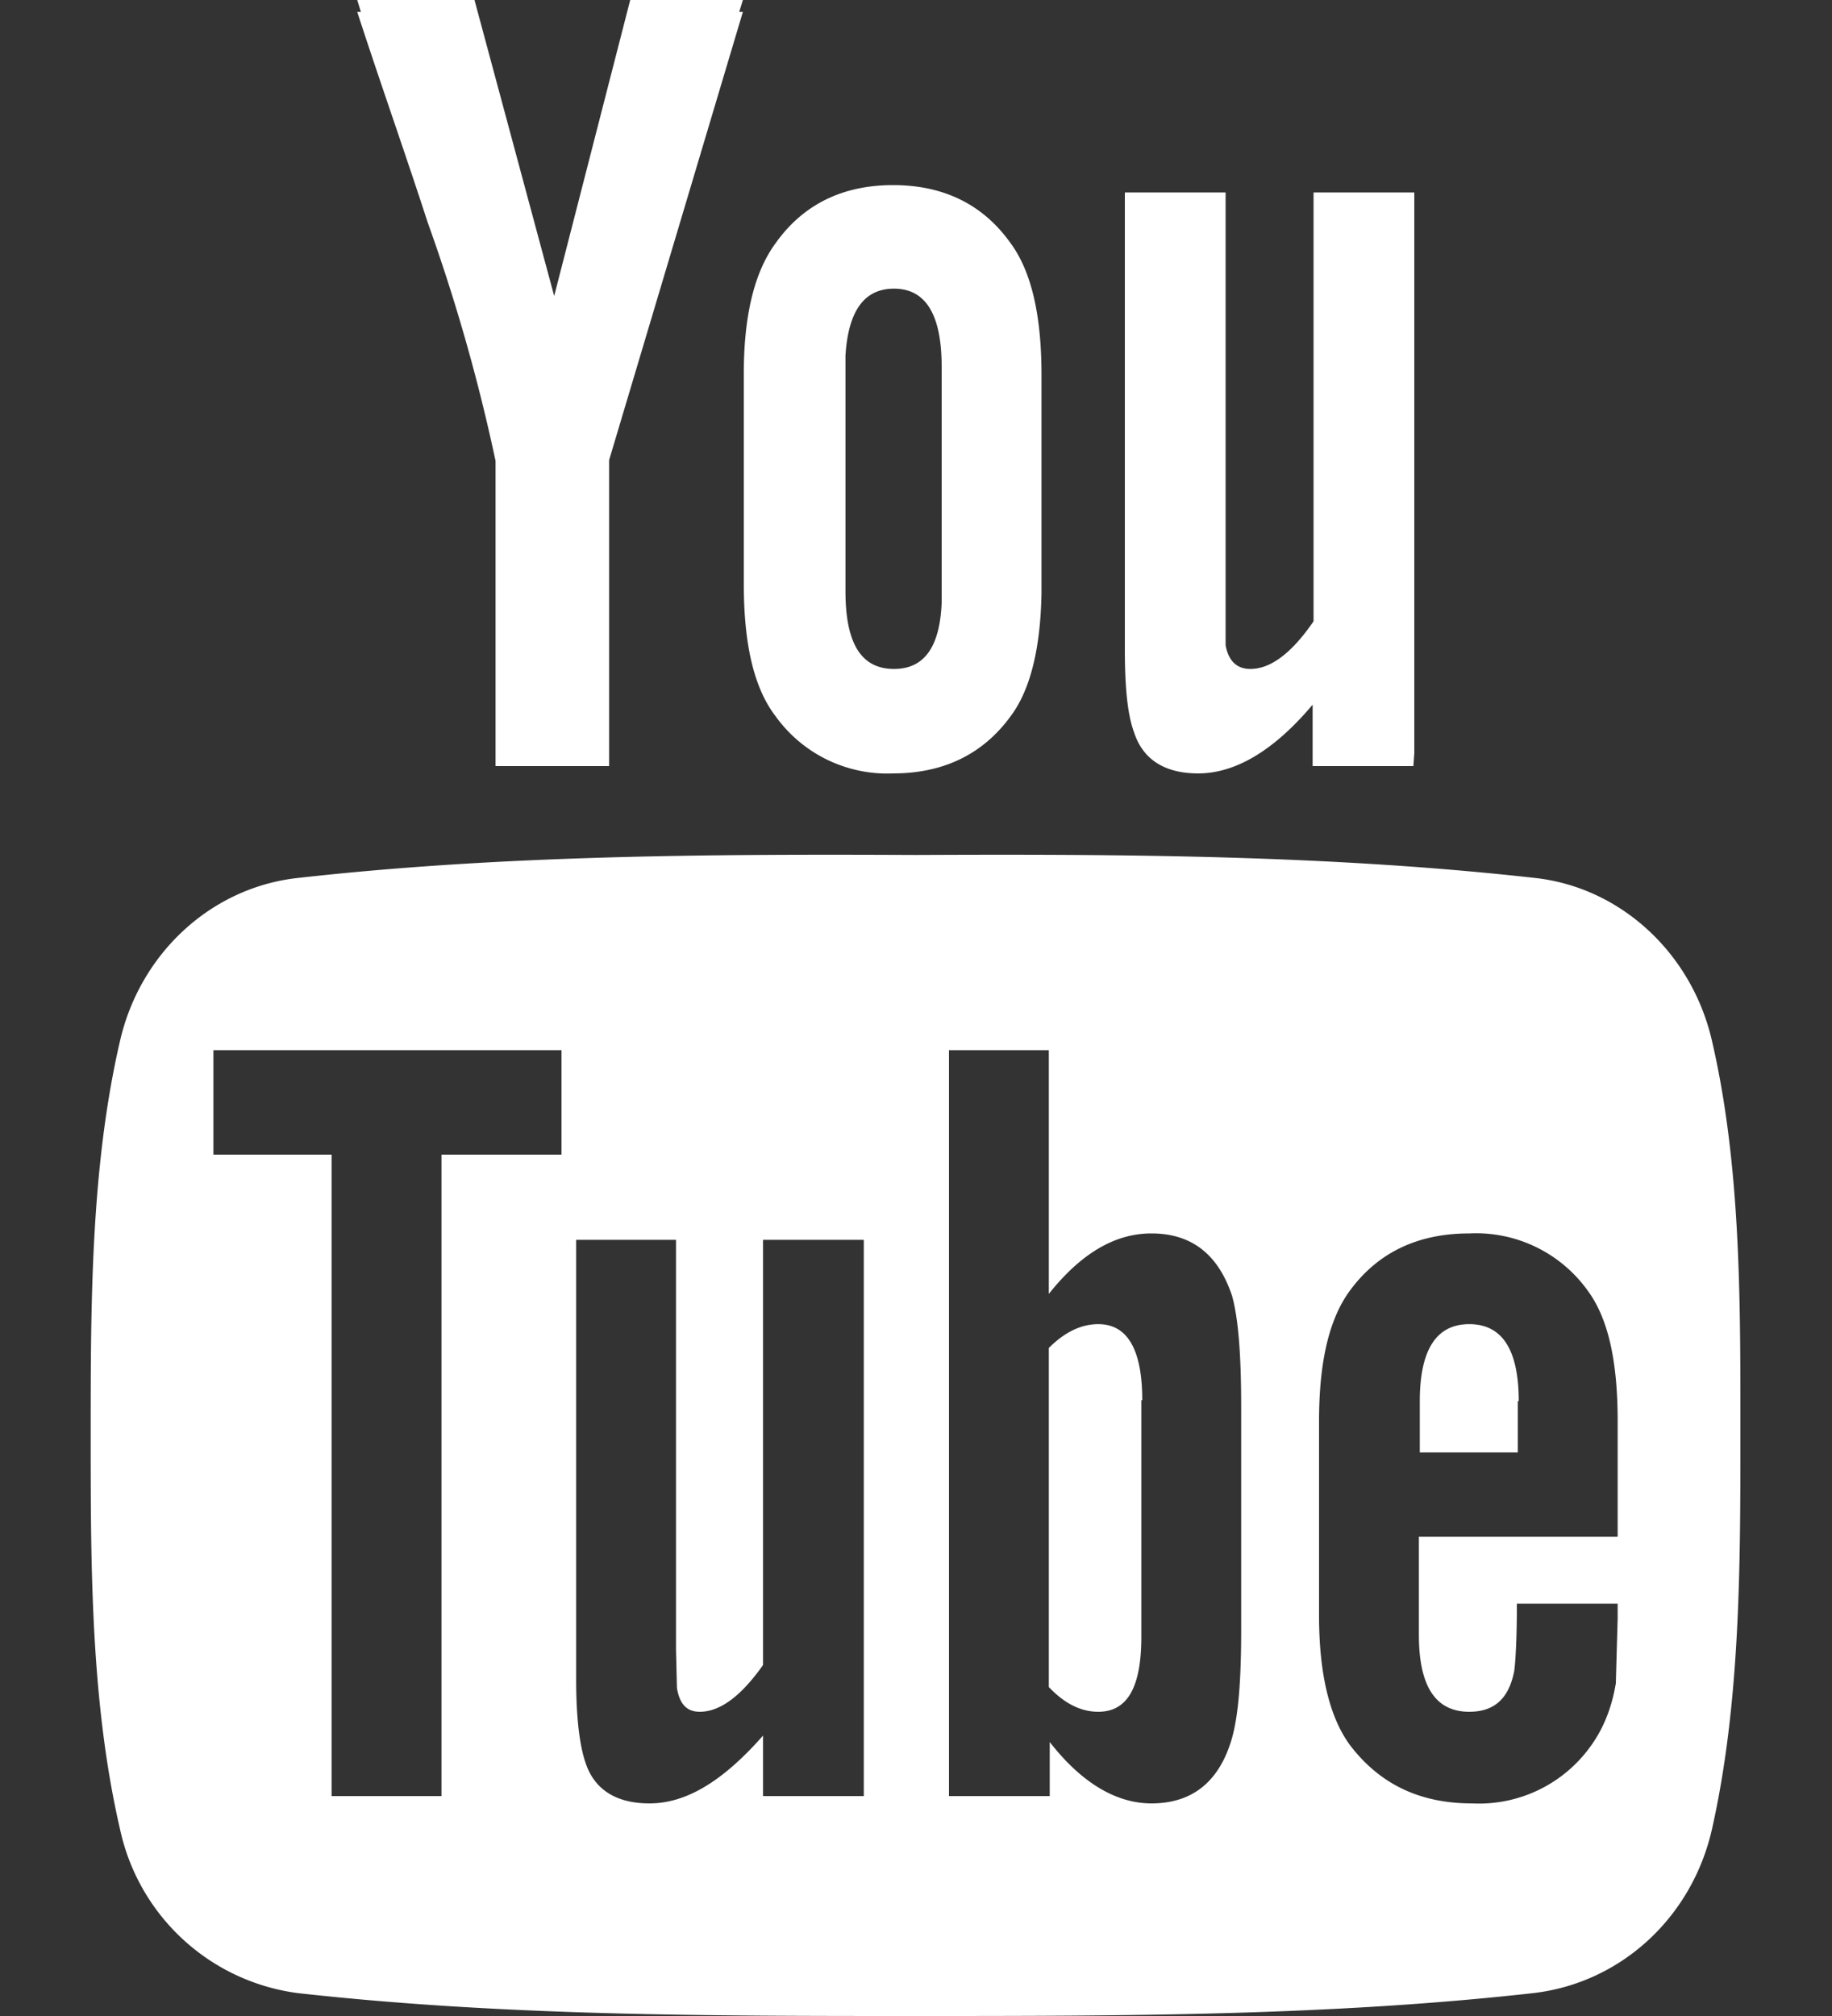 <svg xmlns="http://www.w3.org/2000/svg" width="20" height="22" viewBox="0 0 20 22"><rect x="0" y="0" width="20" height="22" fill="#333333" stroke="none"/><path fill="#fff" d="M8.11.13L6.65 5.02V8.36H5.41V5.03a20 20 0 0 0-.74-2.6C4.42 1.66 4.15.9 3.9.13h.04L3.9 0h1.28l.87 3.23L6.88 0h1.23l-.04.13zm2.92 7.69c-.3.41-.73.62-1.28.62a1.5 1.5 0 0 1-1.28-.62c-.24-.31-.35-.79-.35-1.45V4.23v-.15c0-.65.12-1.12.35-1.43.3-.42.73-.63 1.28-.63s.98.21 1.28.63c.23.31.34.79.34 1.44v2.38c-.01.6-.12 1.06-.34 1.35zm4.4.54h-1.1v-.67c-.43.51-.85.75-1.25.75-.35 0-.6-.14-.7-.45-.07-.19-.1-.48-.1-.91V2.1h1.1V7.04c.03.17.12.26.27.26.22 0 .45-.17.69-.52V2.1h1.1v6.12zM10.28 4c0-.56-.17-.85-.52-.85-.33 0-.5.25-.53.73v2.57c0 .57.17.85.53.85.33 0 .5-.24.52-.72zM19 15.66c0 1.42 0 2.92-.31 4.3-.22.97-1 1.68-1.95 1.79-2.23.25-4.5.25-6.74.25-2.25 0-4.51 0-6.75-.25a2.29 2.29 0 0 1-1.94-1.79c-.32-1.38-.32-2.88-.32-4.3s0-2.92.32-4.3c.22-.96 1-1.68 1.95-1.78 2.23-.25 4.5-.26 6.74-.25 2.25-.01 4.51 0 6.75.25.94.1 1.72.82 1.94 1.78.32 1.38.31 2.88.31 4.3zm-12.87-4.2h-3.8v1.14h1.29v7h1.2v-7h1.31zm3.3 2.07h-1.1v4.64c-.24.34-.47.51-.69.51-.14 0-.22-.08-.25-.26L7.38 18v-4.47H6.29v4.8c0 .43.04.72.1.9.1.31.35.45.7.45.4 0 .8-.24 1.24-.74v.66h1.1zm4.12 1.83c0-.57-.03-.97-.1-1.22-.15-.45-.44-.68-.88-.68-.4 0-.77.22-1.12.66v-2.66h-1.09v8.14h1.1v-.59c.35.45.73.67 1.11.67.44 0 .73-.23.87-.68.08-.26.11-.66.11-1.22zm4.11.15c0-.65-.1-1.12-.33-1.43a1.5 1.5 0 0 0-1.29-.62c-.55 0-.99.2-1.3.62-.23.31-.34.78-.34 1.43v2.12c0 .65.12 1.13.35 1.43.32.41.75.62 1.32.62a1.5 1.5 0 0 0 1.32-.66c.13-.19.21-.41.25-.65l.02-.71v-.16h-1.1c0 .44-.02.68-.03.74-.06.3-.22.44-.49.44-.37 0-.55-.28-.55-.84v-1.07h2.17zm-5.2-.23v2.58c0 .55-.15.82-.47.82-.18 0-.36-.08-.54-.27v-3.7c.18-.18.36-.26.54-.26.32 0 .48.28.48.83zm4.11.01v.56H15.5v-.56c0-.56.18-.84.54-.84.36 0 .54.28.54.84z"/></svg>